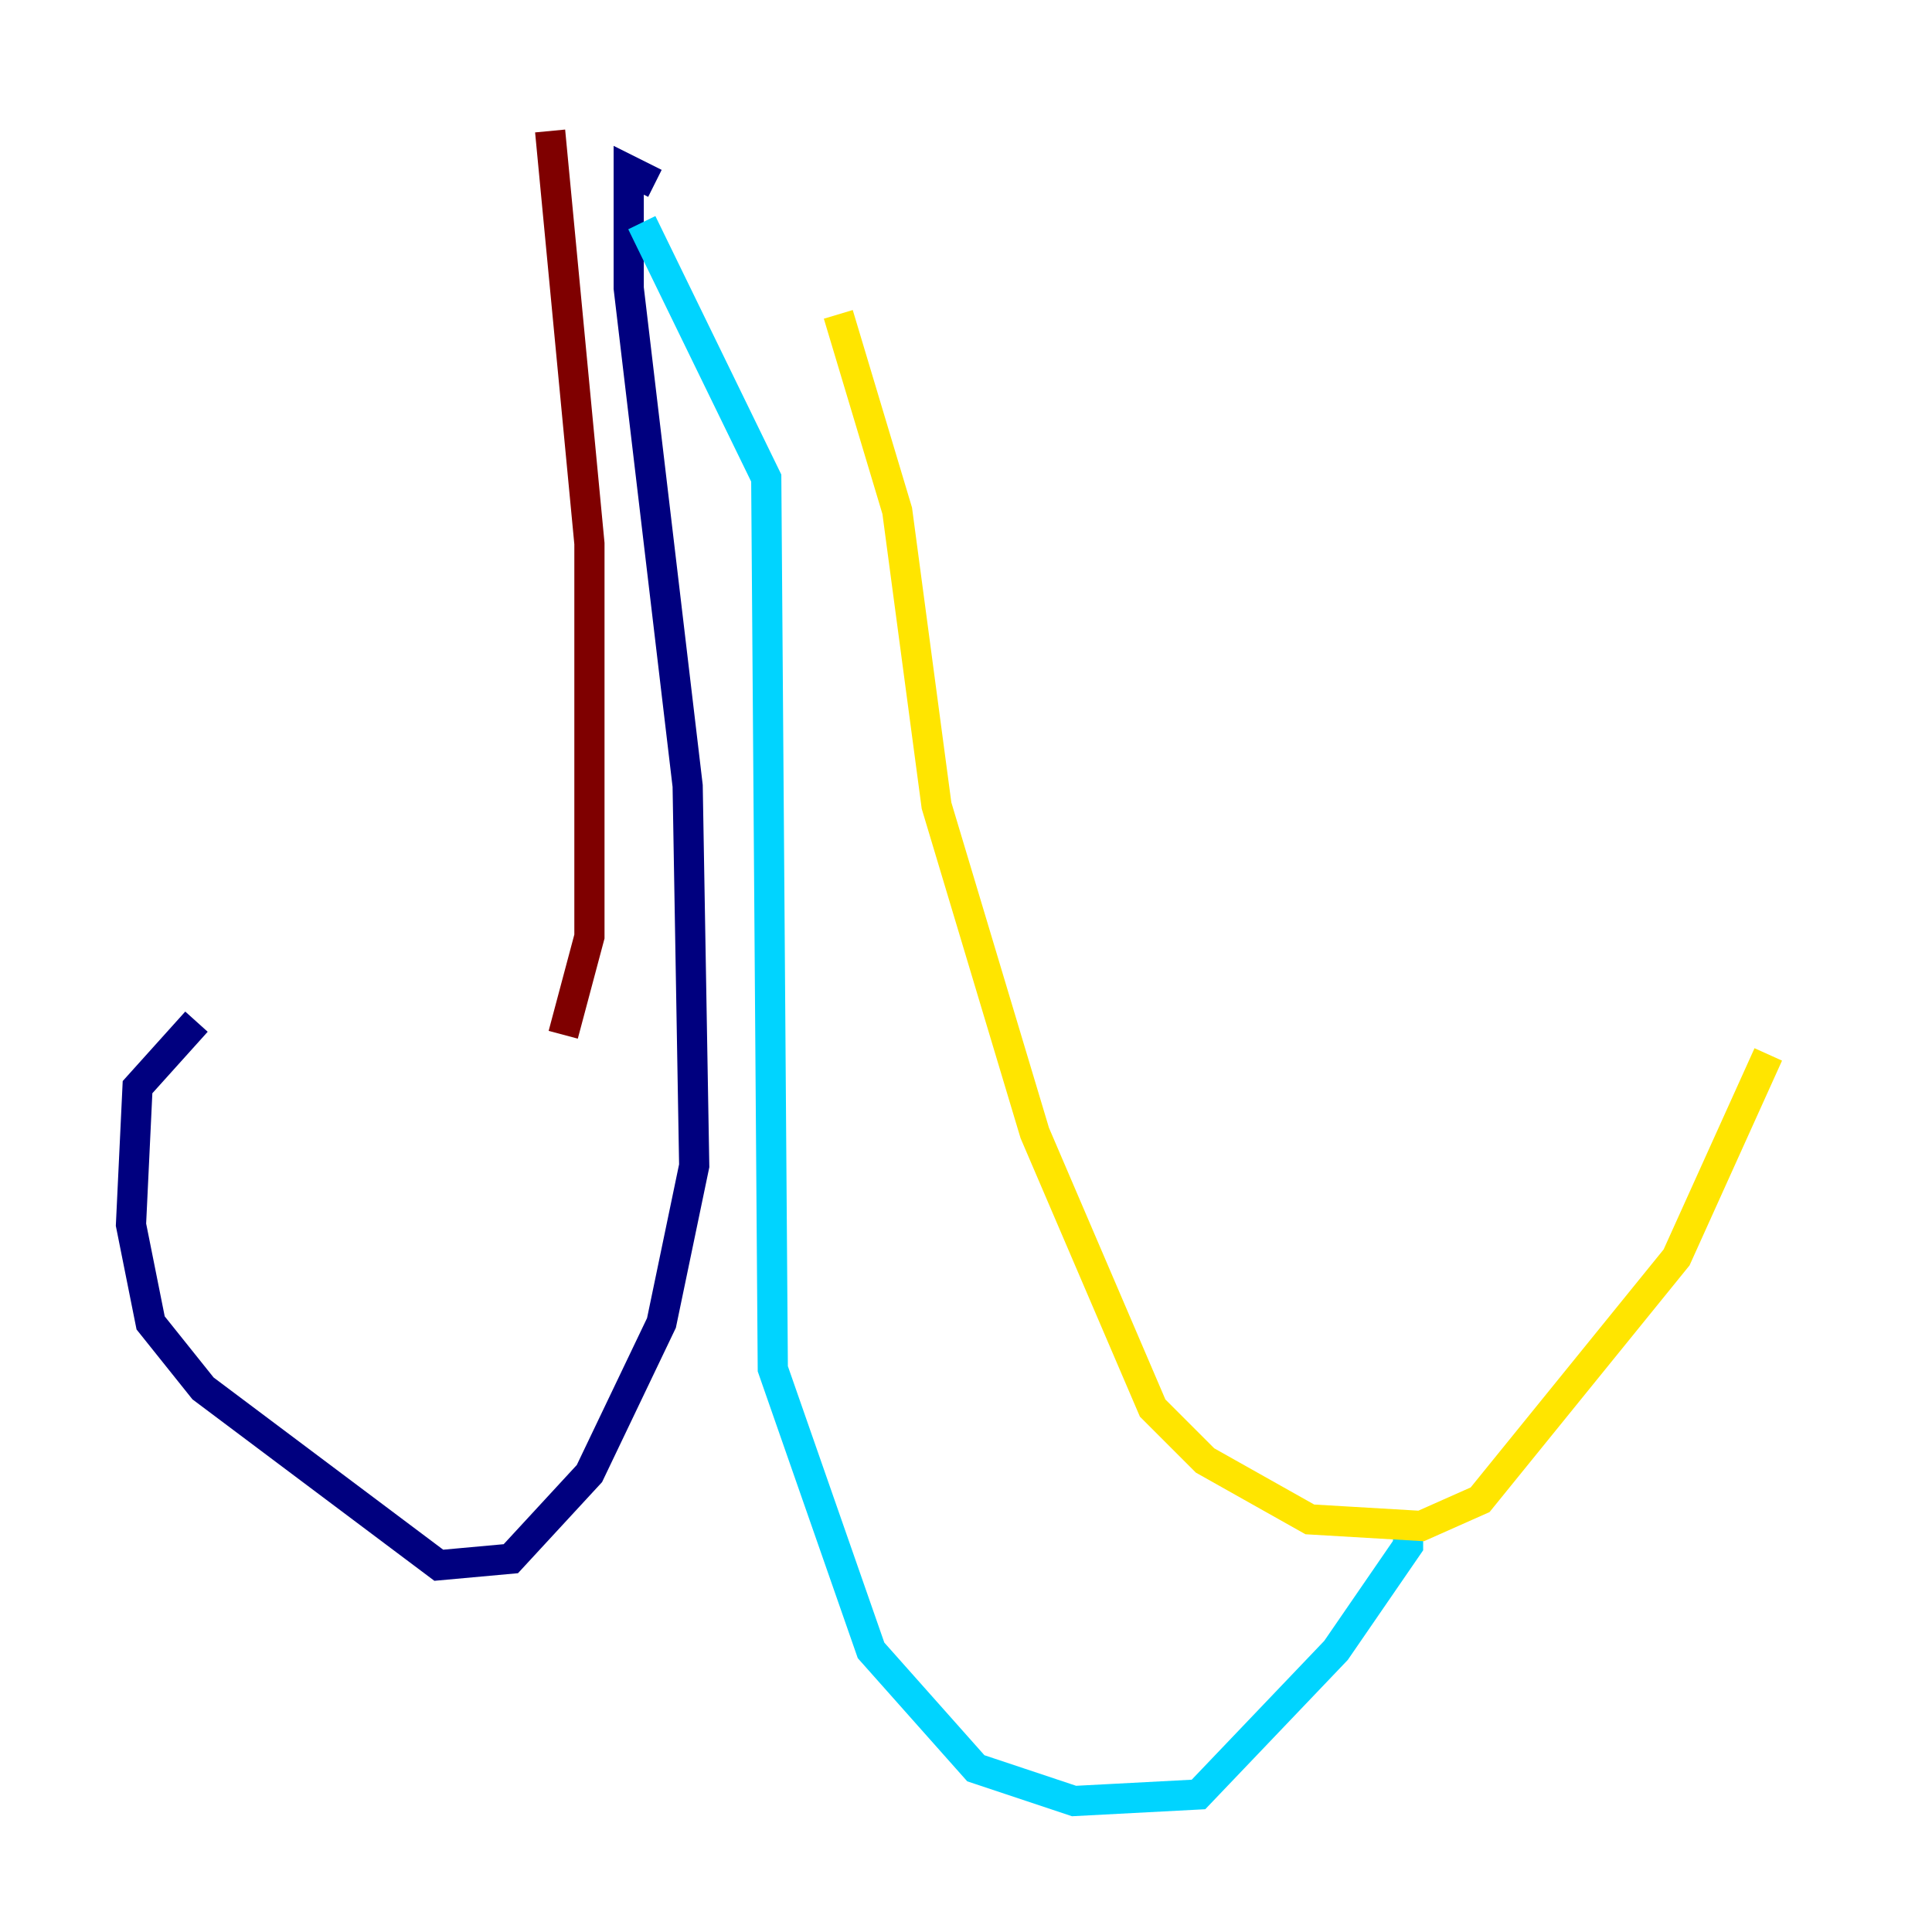 <?xml version="1.0" encoding="utf-8" ?>
<svg baseProfile="tiny" height="128" version="1.2" viewBox="0,0,128,128" width="128" xmlns="http://www.w3.org/2000/svg" xmlns:ev="http://www.w3.org/2001/xml-events" xmlns:xlink="http://www.w3.org/1999/xlink"><defs /><polyline fill="none" points="43.39,12.149 41.654,11.281 41.654,19.091 45.559,52.068 45.993,77.234 43.824,87.647 39.051,97.627 33.844,103.268 29.071,103.702 13.451,91.986 9.98,87.647 8.678,81.139 9.112,72.027 13.017,67.688" stroke="#00007f" stroke-width="2" /><polyline fill="none" points="42.522,14.752 50.766,31.675 51.2,90.685 57.709,109.342 64.651,117.153 71.159,119.322 79.403,118.888 88.515,109.342 93.288,102.4 93.288,100.664" stroke="#00d4ff" stroke-width="2" /><polyline fill="none" points="55.539,20.827 59.444,33.844 62.047,53.37 68.556,75.064 76.366,93.288 79.837,96.759 86.78,100.664 94.156,101.098 98.061,99.363 111.078,83.308 117.153,69.858" stroke="#ffe500" stroke-width="2" /><polyline fill="none" points="36.447,8.678 39.051,36.014 39.051,62.047 37.315,68.556" stroke="#7f0000" stroke-width="2" /></svg>